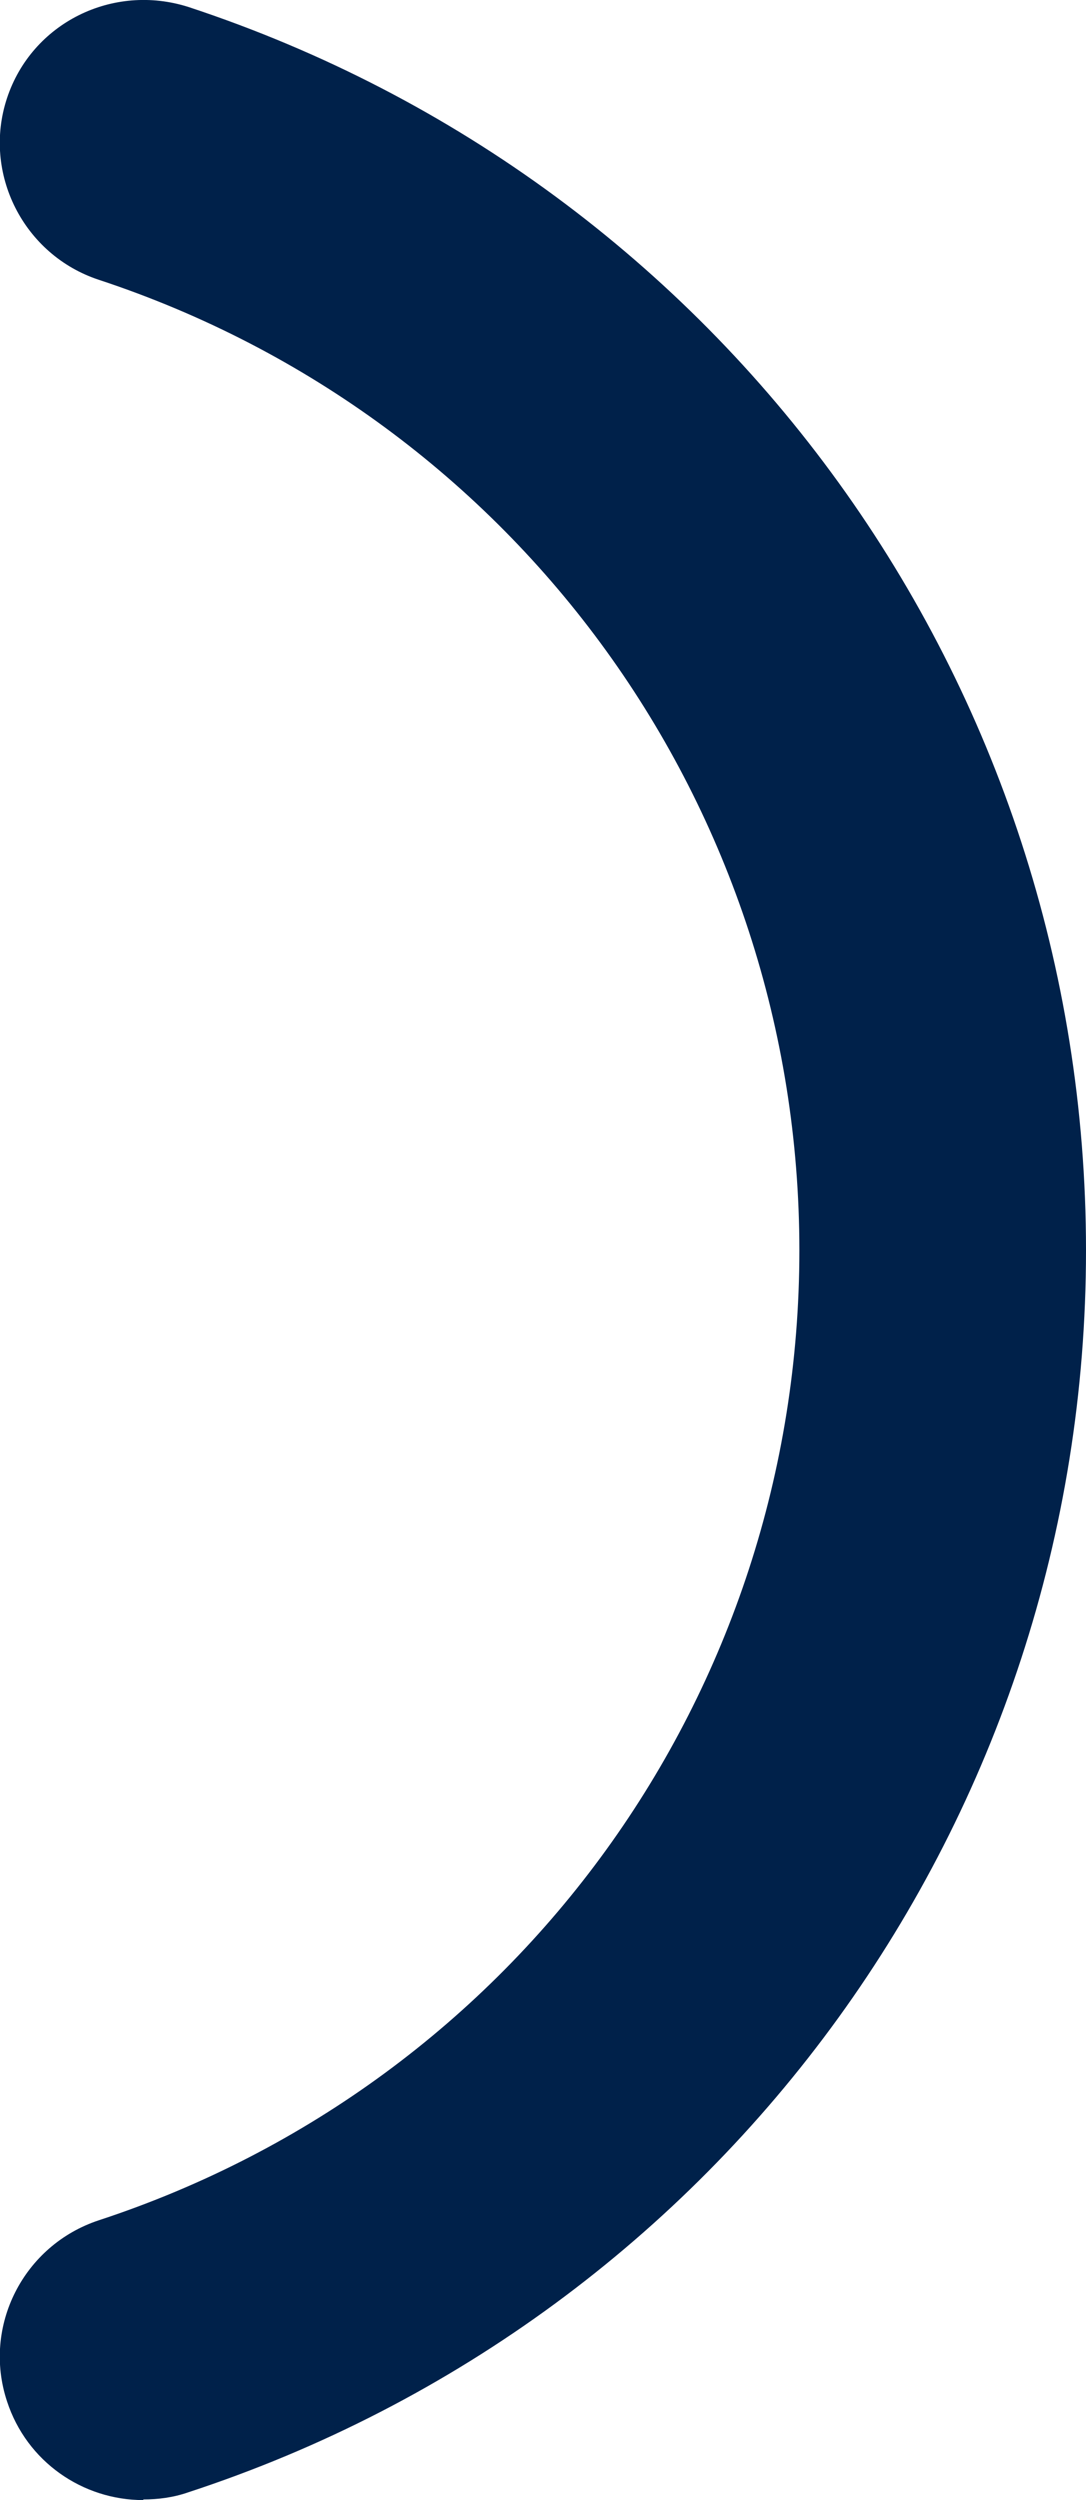 <?xml version="1.0" encoding="UTF-8"?>
<svg id="Laag_1" data-name="Laag 1" xmlns="http://www.w3.org/2000/svg" viewBox="0 0 17.05 39.23">
  <defs>
    <style>
      .cls-1 {
        fill: #00214a;
        stroke-width: 0px;
      }
    </style>
  </defs>
  <path class="cls-1" d="m2.25,39.23c-.95,0-1.83-.6-2.14-1.55-.39-1.18.26-2.45,1.44-2.84,6.58-2.16,11-8.27,11-15.22S8.13,6.56,1.55,4.39C.37,4-.28,2.72.11,1.54.5.36,1.77-.27,2.96.11c8.43,2.78,14.09,10.62,14.09,19.51s-5.67,16.73-14.1,19.49c-.23.08-.47.11-.7.11Z"/>
</svg>